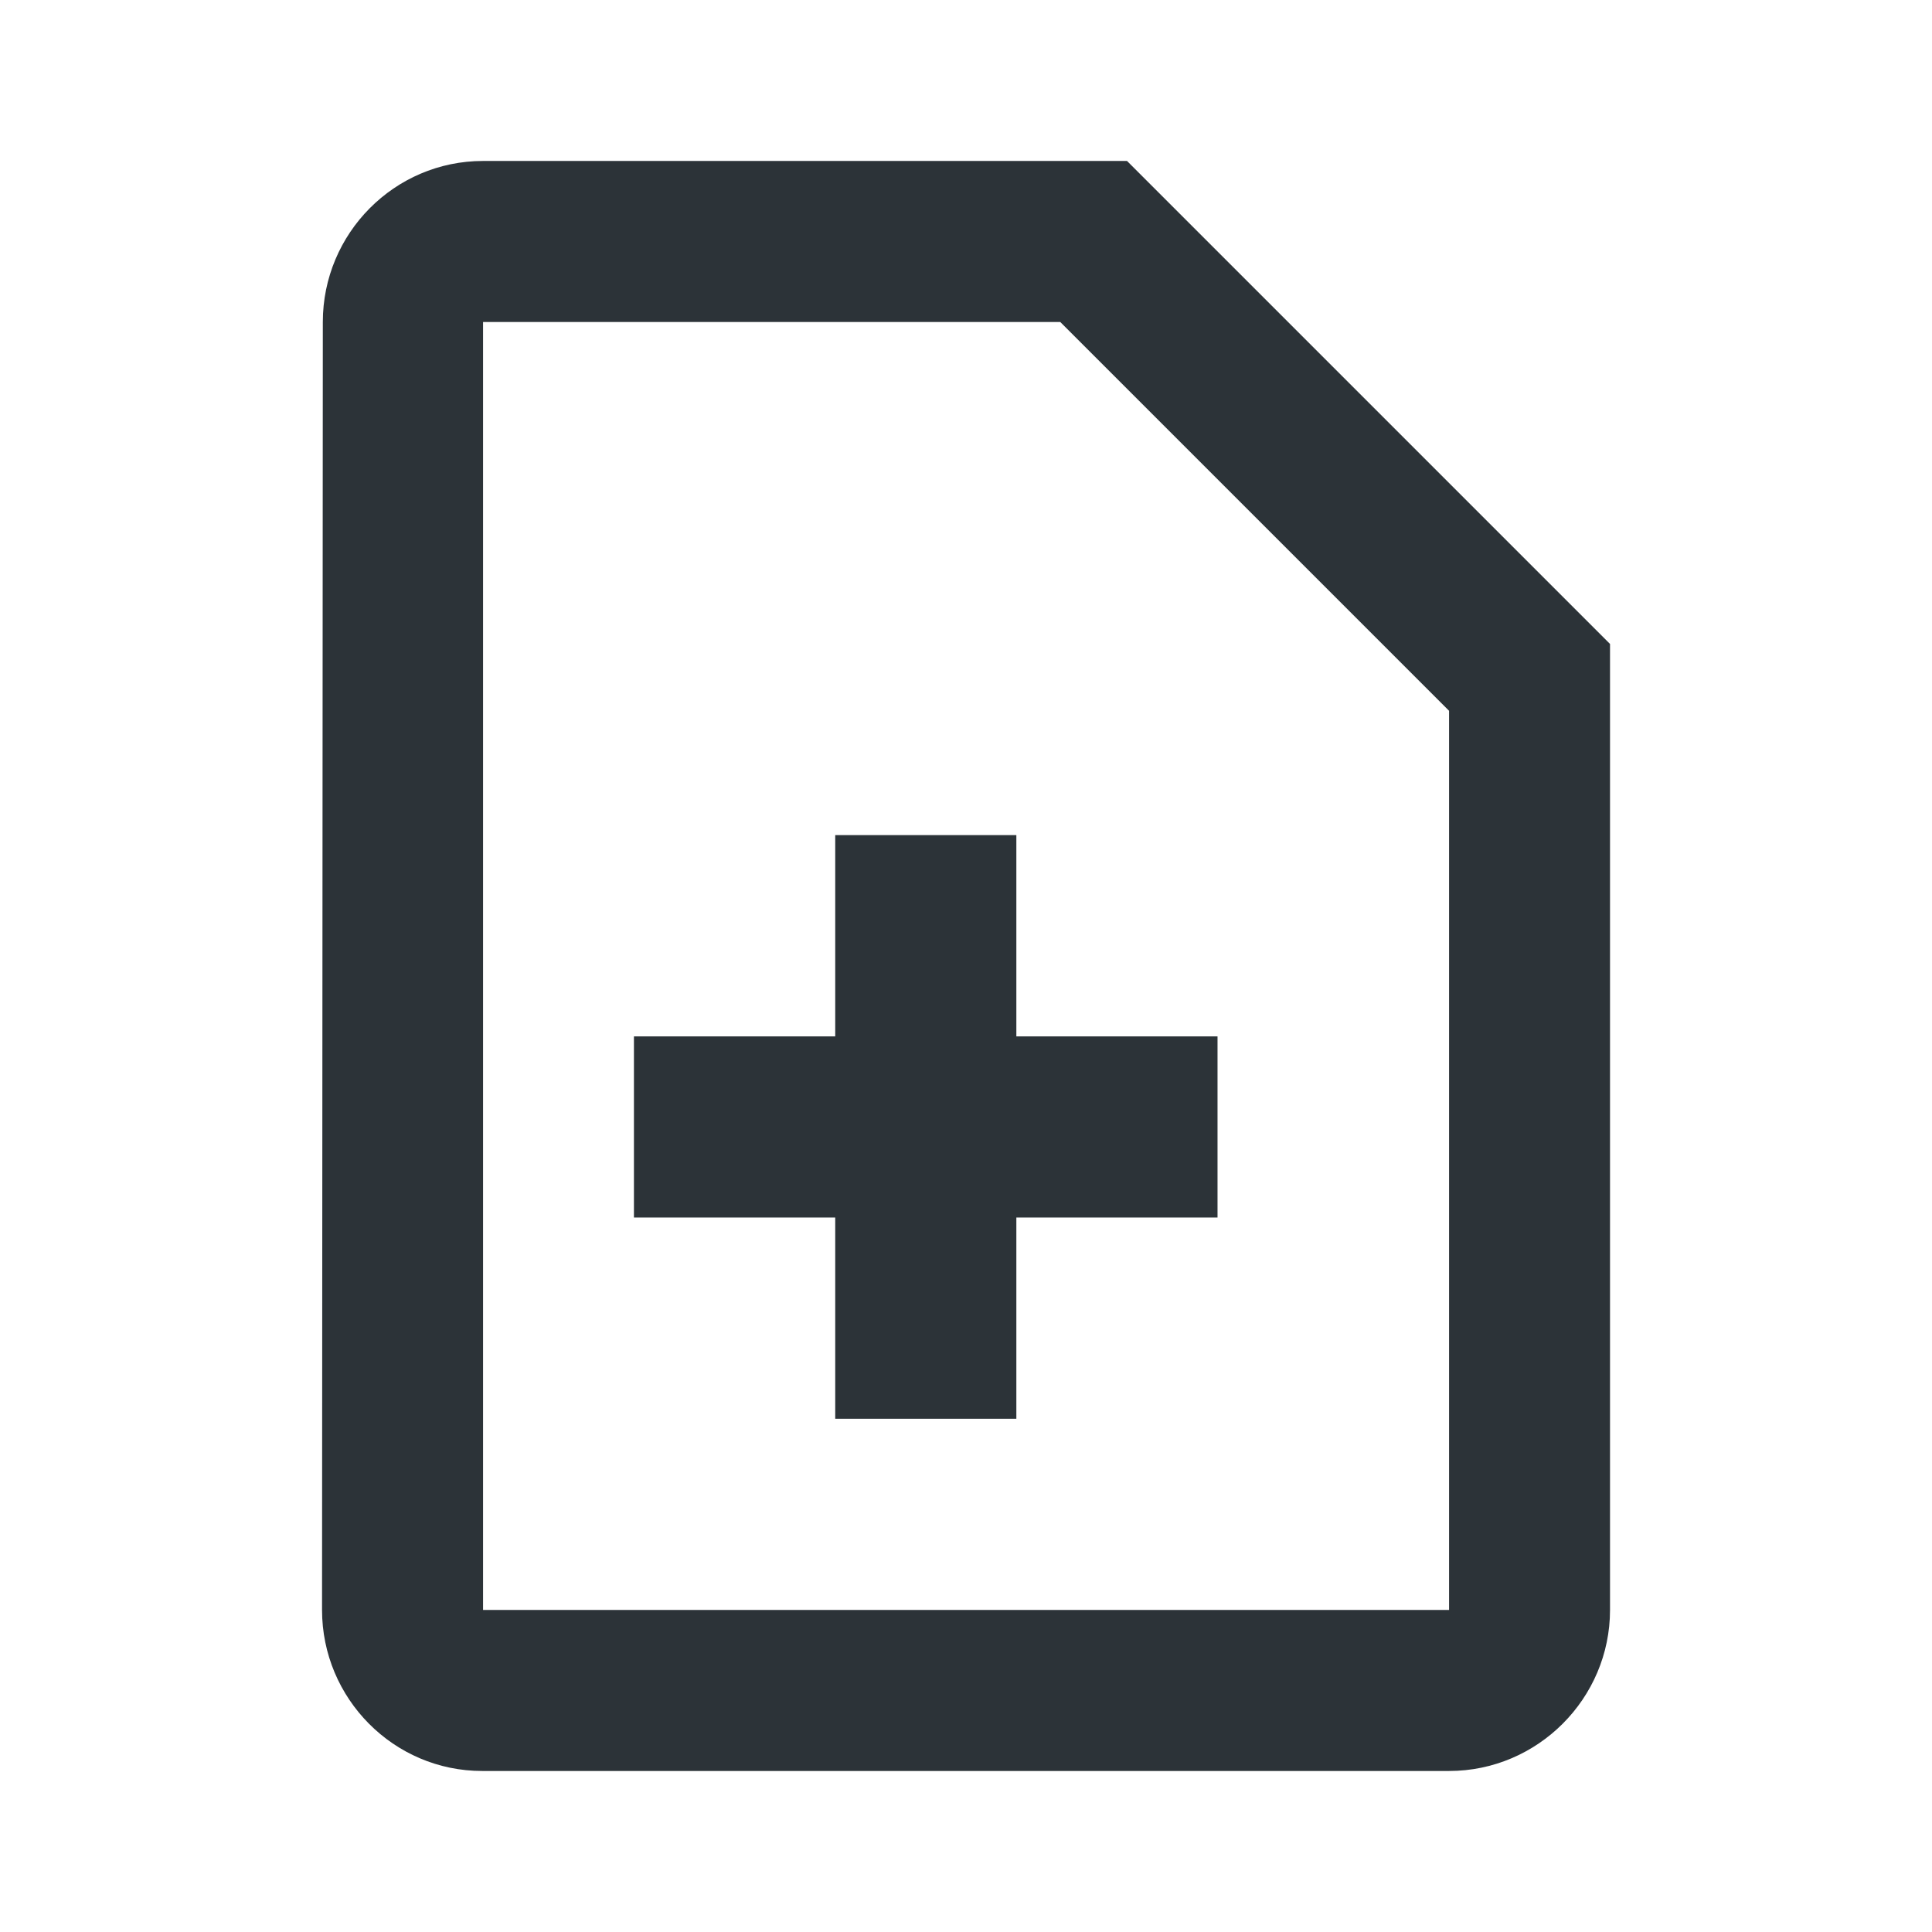 <svg width="32" height="32" viewBox="0 0 32 32" fill="none" xmlns="http://www.w3.org/2000/svg">
<path d="M18.667 2.666H8.001C6.534 2.666 5.347 3.866 5.347 5.333L5.334 26.666C5.334 28.133 6.521 29.333 7.987 29.333H24.001C25.467 29.333 26.667 28.133 26.667 26.666V10.666L18.667 2.666ZM24.001 26.666H8.001V5.333H17.561L24.001 11.773V26.666Z" fill="#2C3338"/>
<path d="M15.334 15.332V21.999" stroke="#2C3338" stroke-width="3" stroke-linecap="square"/>
<path d="M18.666 18.666H12" stroke="#2C3338" stroke-width="3" stroke-linecap="square"/>
</svg>
